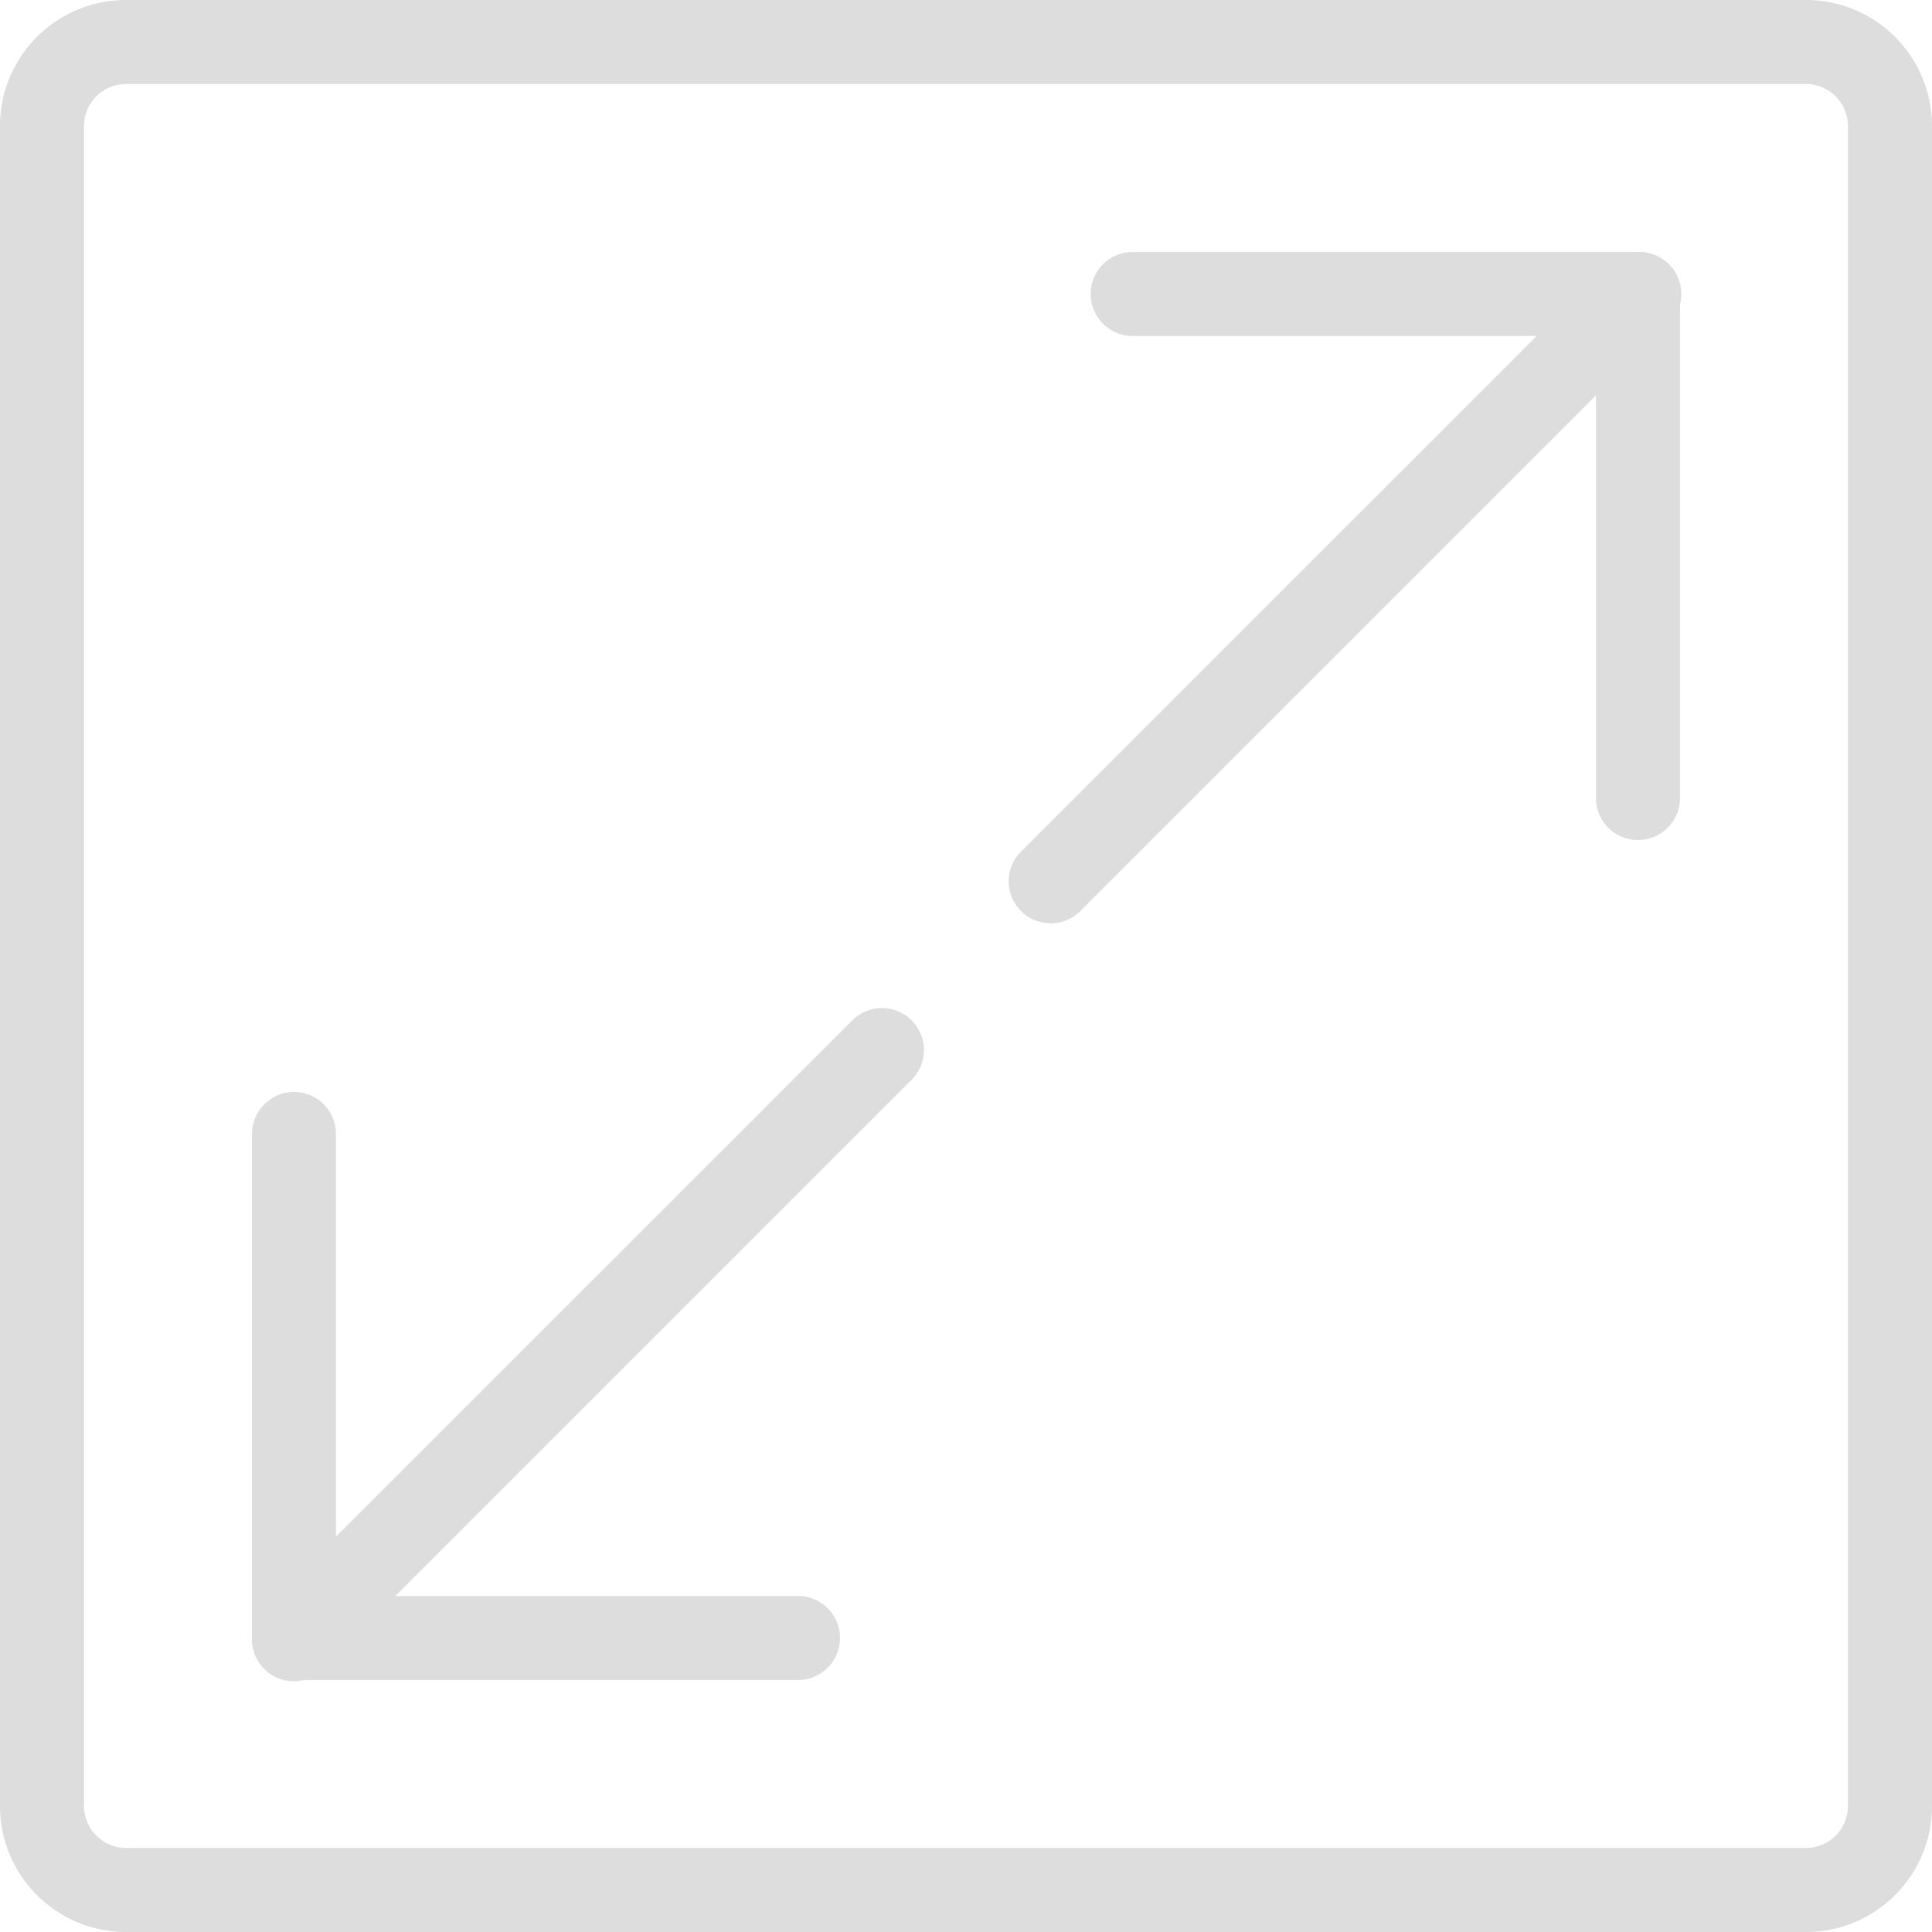 <svg xmlns="http://www.w3.org/2000/svg" viewBox="0 0 490.67 490.67"><defs><style>.cls-1{fill:#ddd;}</style></defs><title>resize</title><g id="Layer_2" data-name="Layer 2"><g id="Capa_1" data-name="Capa 1"><path class="cls-1" d="M423.53,67.14a10.67,10.67,0,0,0-15.08,0L259.11,216.47a10.67,10.67,0,0,0,15.09,15.08L423.53,82.22A10.67,10.67,0,0,0,423.53,67.14Z"/><path class="cls-1" d="M416,64a10.67,10.67,0,0,0-10.67,10.67v128a10.67,10.67,0,0,0,21.34,0v-128A10.67,10.67,0,0,0,416,64Z"/><path class="cls-1" d="M416,64H288a10.67,10.67,0,1,0,0,21.33H416A10.67,10.67,0,1,0,416,64Z"/><path class="cls-1" d="M231.53,259.14a10.67,10.67,0,0,0-15.08,0L67.11,408.47A10.67,10.67,0,0,0,82.2,423.55L231.53,274.22A10.67,10.67,0,0,0,231.53,259.14Z"/><path class="cls-1" d="M74.67,277.33A10.67,10.67,0,0,0,64,288V416a10.67,10.67,0,1,0,21.33,0V288A10.67,10.67,0,0,0,74.67,277.33Z"/><path class="cls-1" d="M202.67,405.33h-128a10.67,10.67,0,1,0,0,21.34h128a10.67,10.67,0,0,0,0-21.34Z"/><path class="cls-1" d="M458.67,0H32A32,32,0,0,0,0,32V458.67a32,32,0,0,0,32,32H458.67a32,32,0,0,0,32-32V32A32,32,0,0,0,458.67,0Zm10.66,458.67a10.7,10.7,0,0,1-10.66,10.66H32a10.7,10.7,0,0,1-10.67-10.66V32A10.7,10.7,0,0,1,32,21.33H458.67A10.7,10.7,0,0,1,469.33,32V458.67Z"/></g></g></svg>